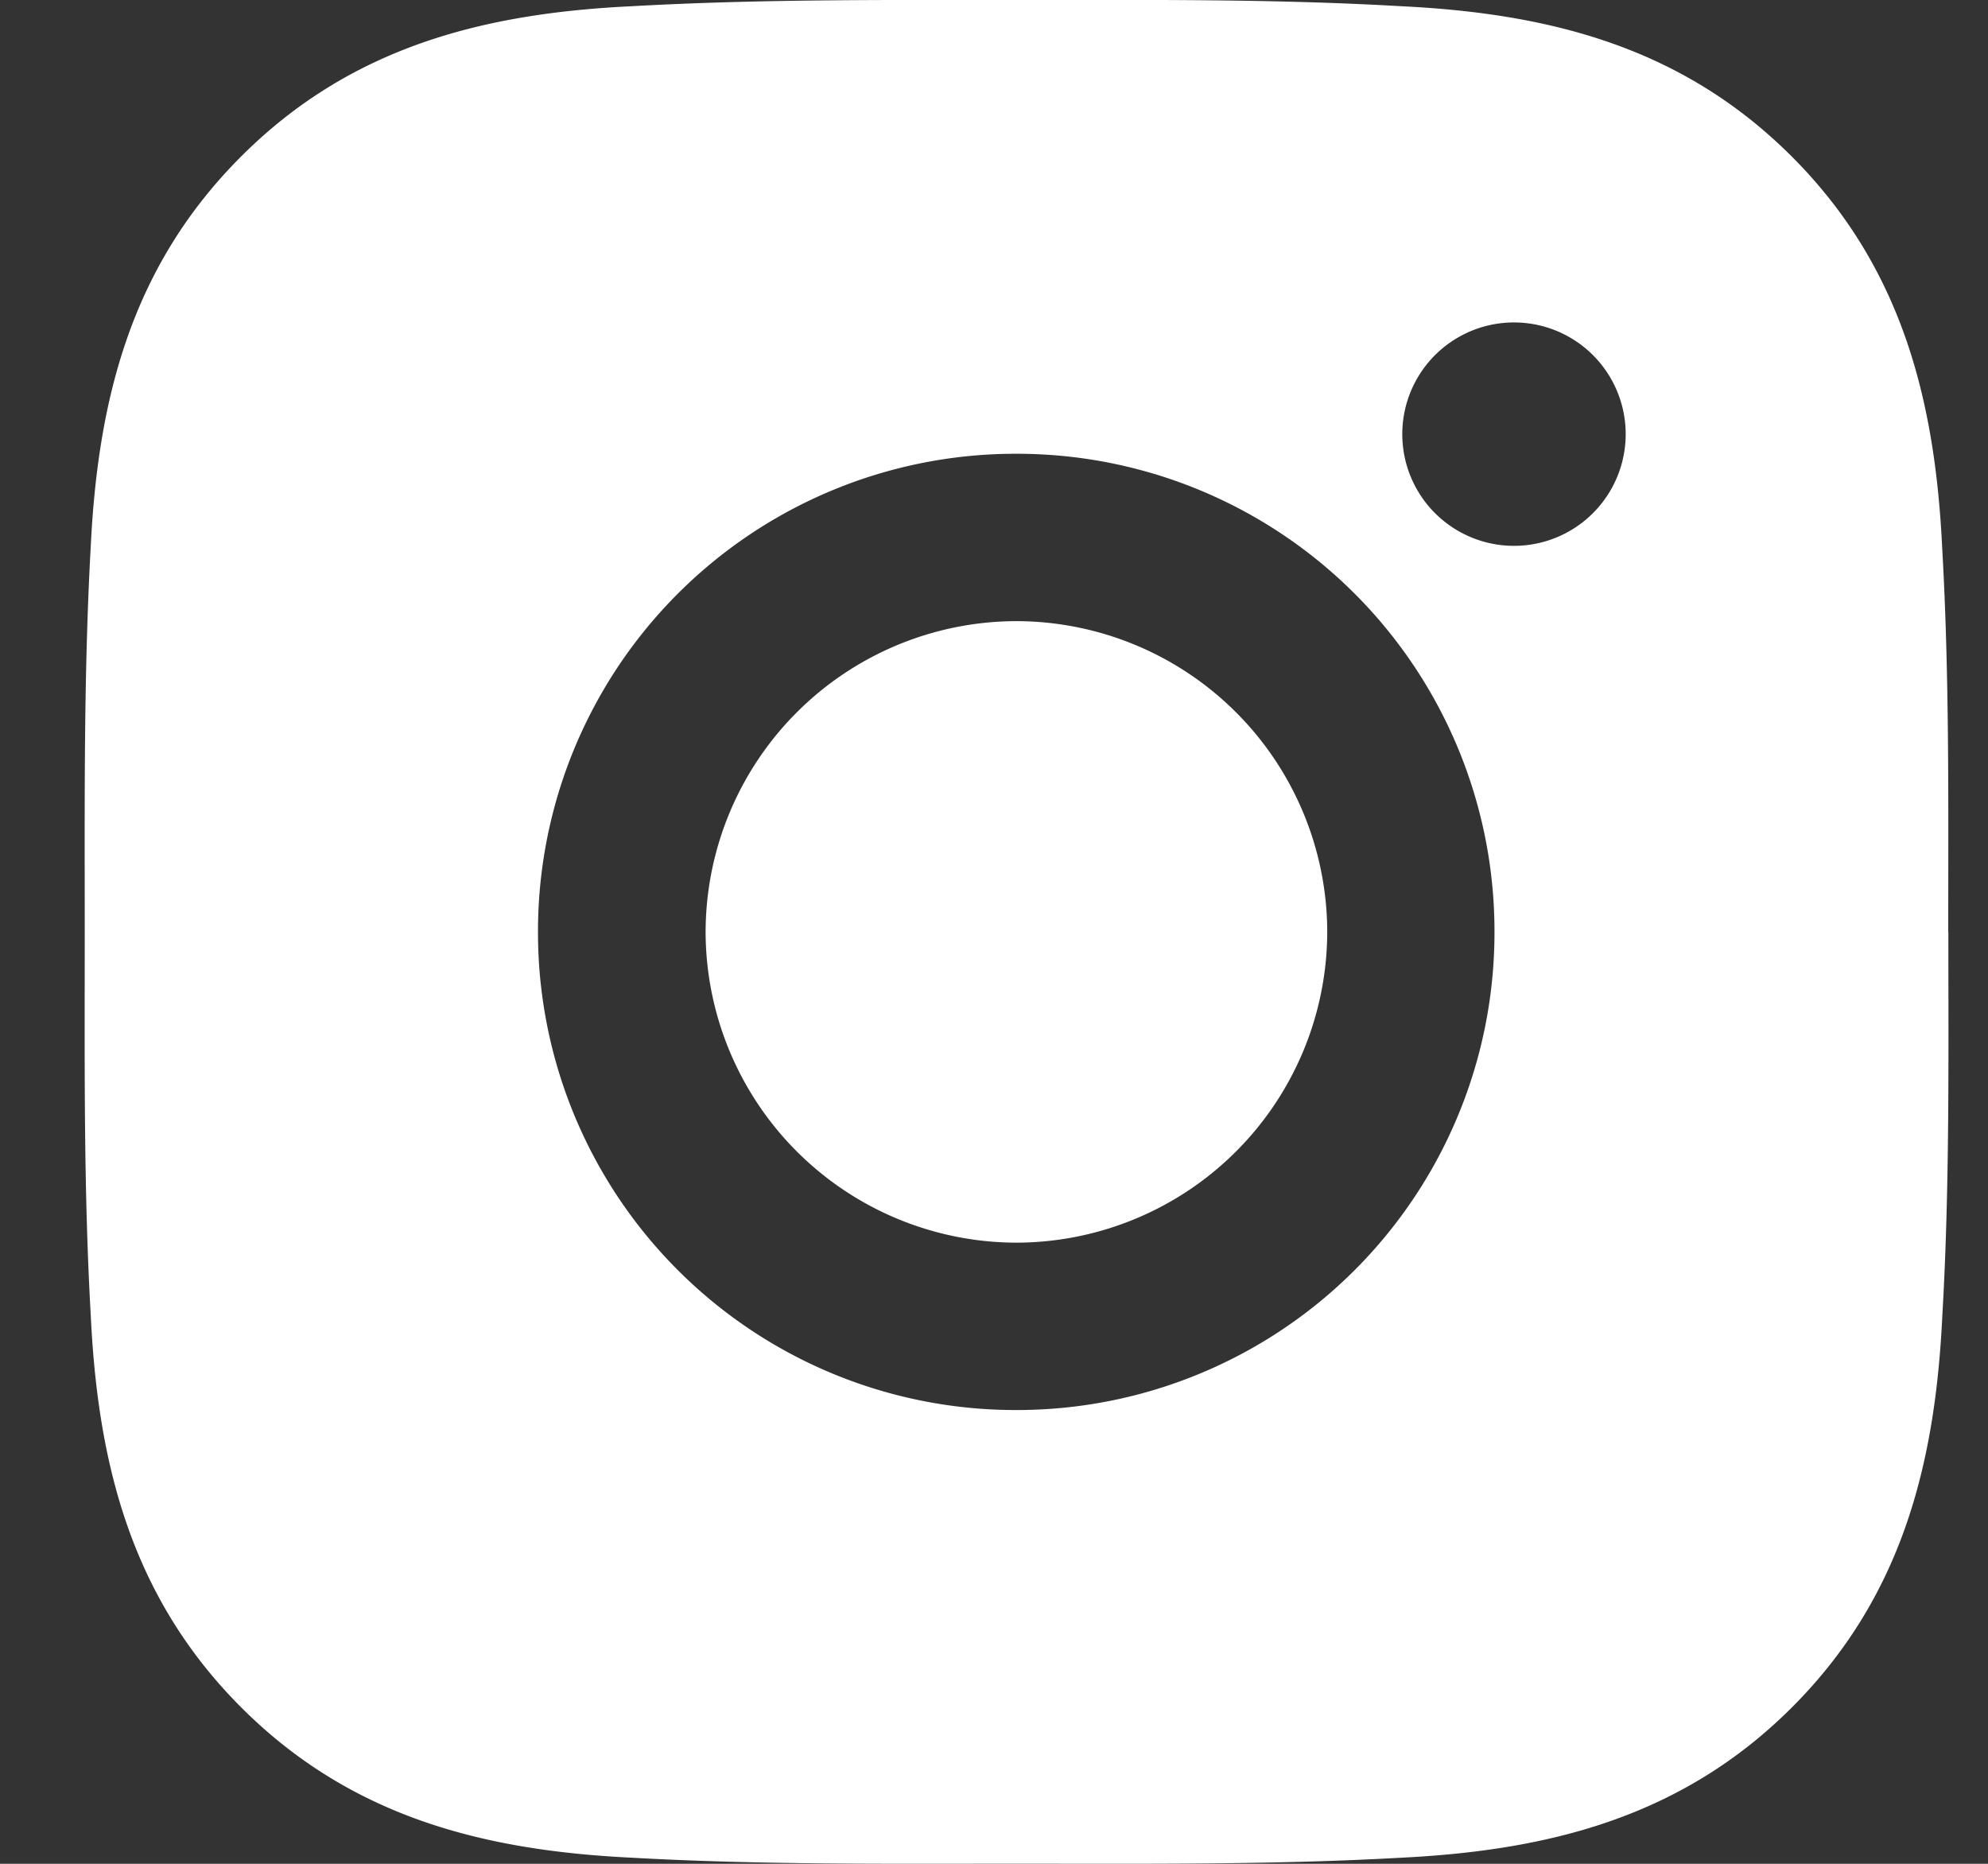 <svg width="16" height="15" fill="none" xmlns="http://www.w3.org/2000/svg"><rect width="100%" height="100%" fill="#333333" stroke="none"/><path d="M8.18 4.999A2.506 2.506 0 005.679 7.5a2.506 2.506 0 002.5 2.501A2.506 2.506 0 0010.682 7.5 2.506 2.506 0 008.18 4.999zm7.5 2.501c0-1.036.01-2.062-.049-3.096-.058-1.2-.332-2.266-1.21-3.144-.88-.88-1.944-1.152-3.145-1.21C10.242-.01 9.215 0 8.182 0 7.146 0 6.119-.008 5.086.05 3.885.107 2.819.38 1.94 1.26 1.06 2.14.788 3.203.73 4.404.673 5.44.682 6.466.682 7.5c0 1.034-.01 2.062.049 3.096.058 1.2.332 2.266 1.21 3.145.88.88 1.944 1.152 3.145 1.21 1.035.058 2.062.048 3.096.048 1.035 0 2.061.01 3.095-.048 1.201-.059 2.267-.332 3.145-1.21.88-.88 1.152-1.944 1.21-3.145.06-1.034.049-2.06.049-3.096zm-7.5 3.848A3.843 3.843 0 014.33 7.5a3.843 3.843 0 013.85-3.848A3.843 3.843 0 0112.028 7.5a3.843 3.843 0 01-3.848 3.848zm4.005-6.955a.898.898 0 110-1.798.898.898 0 110 1.798z" fill="#fff"/></svg>